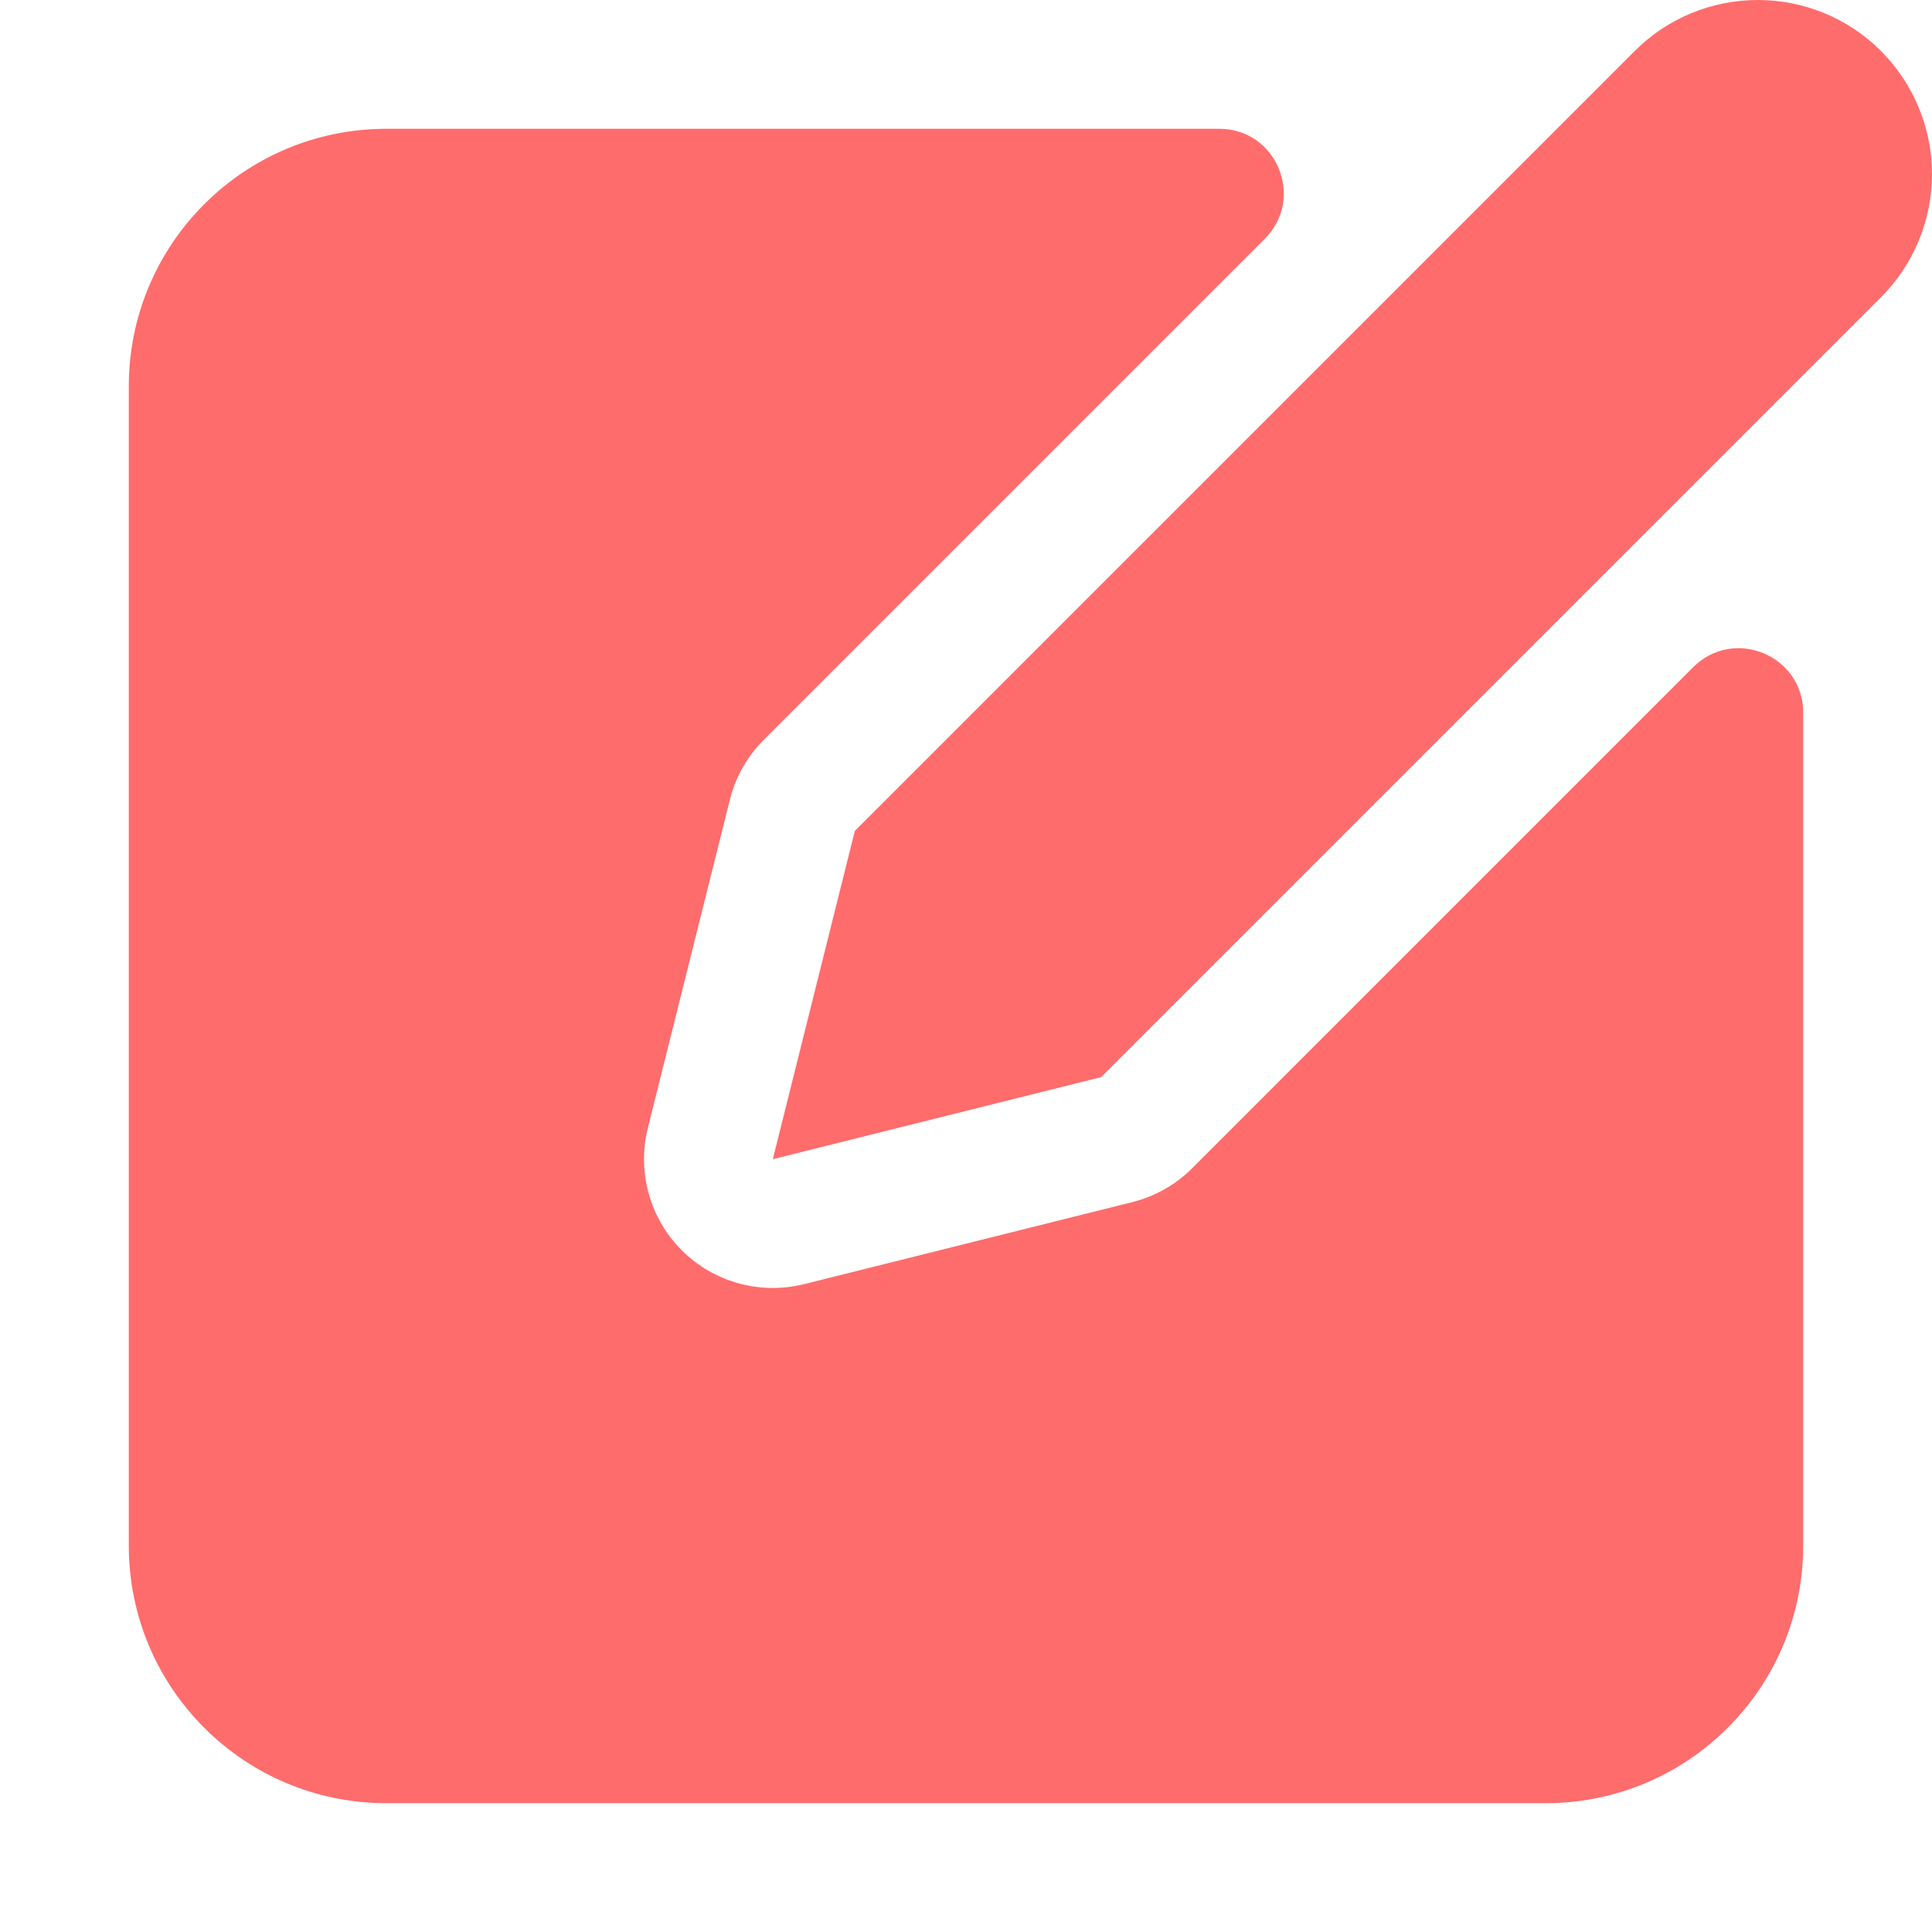 <svg width="15" height="15" viewBox="0 0 15 15" fill="none" xmlns="http://www.w3.org/2000/svg">
<path fill-rule="evenodd" clip-rule="evenodd" d="M6.637 6.451L12.692 0.396C12.945 0.142 13.289 0 13.648 0C14.007 0 14.351 0.142 14.604 0.396C14.857 0.65 15 0.993 15 1.352C15 1.711 14.857 2.054 14.604 2.308L8.549 8.363L6 9L6.637 6.451Z" fill="#FF6C6C"/>
<path d="M3 1H9.467C9.912 1 10.135 1.539 9.82 1.854L5.93 5.744C5.802 5.872 5.711 6.032 5.667 6.208L5.03 8.757C4.945 9.098 5.045 9.459 5.293 9.707C5.541 9.955 5.902 10.055 6.243 9.97L8.792 9.333C8.968 9.289 9.128 9.198 9.256 9.07L13.146 5.18C13.461 4.865 14 5.088 14 5.533V12C14 13.105 13.105 14 12 14H3C1.895 14 1 13.105 1 12V3C1 1.895 1.895 1 3 1Z" fill="#FF6C6C"/>
</svg>
